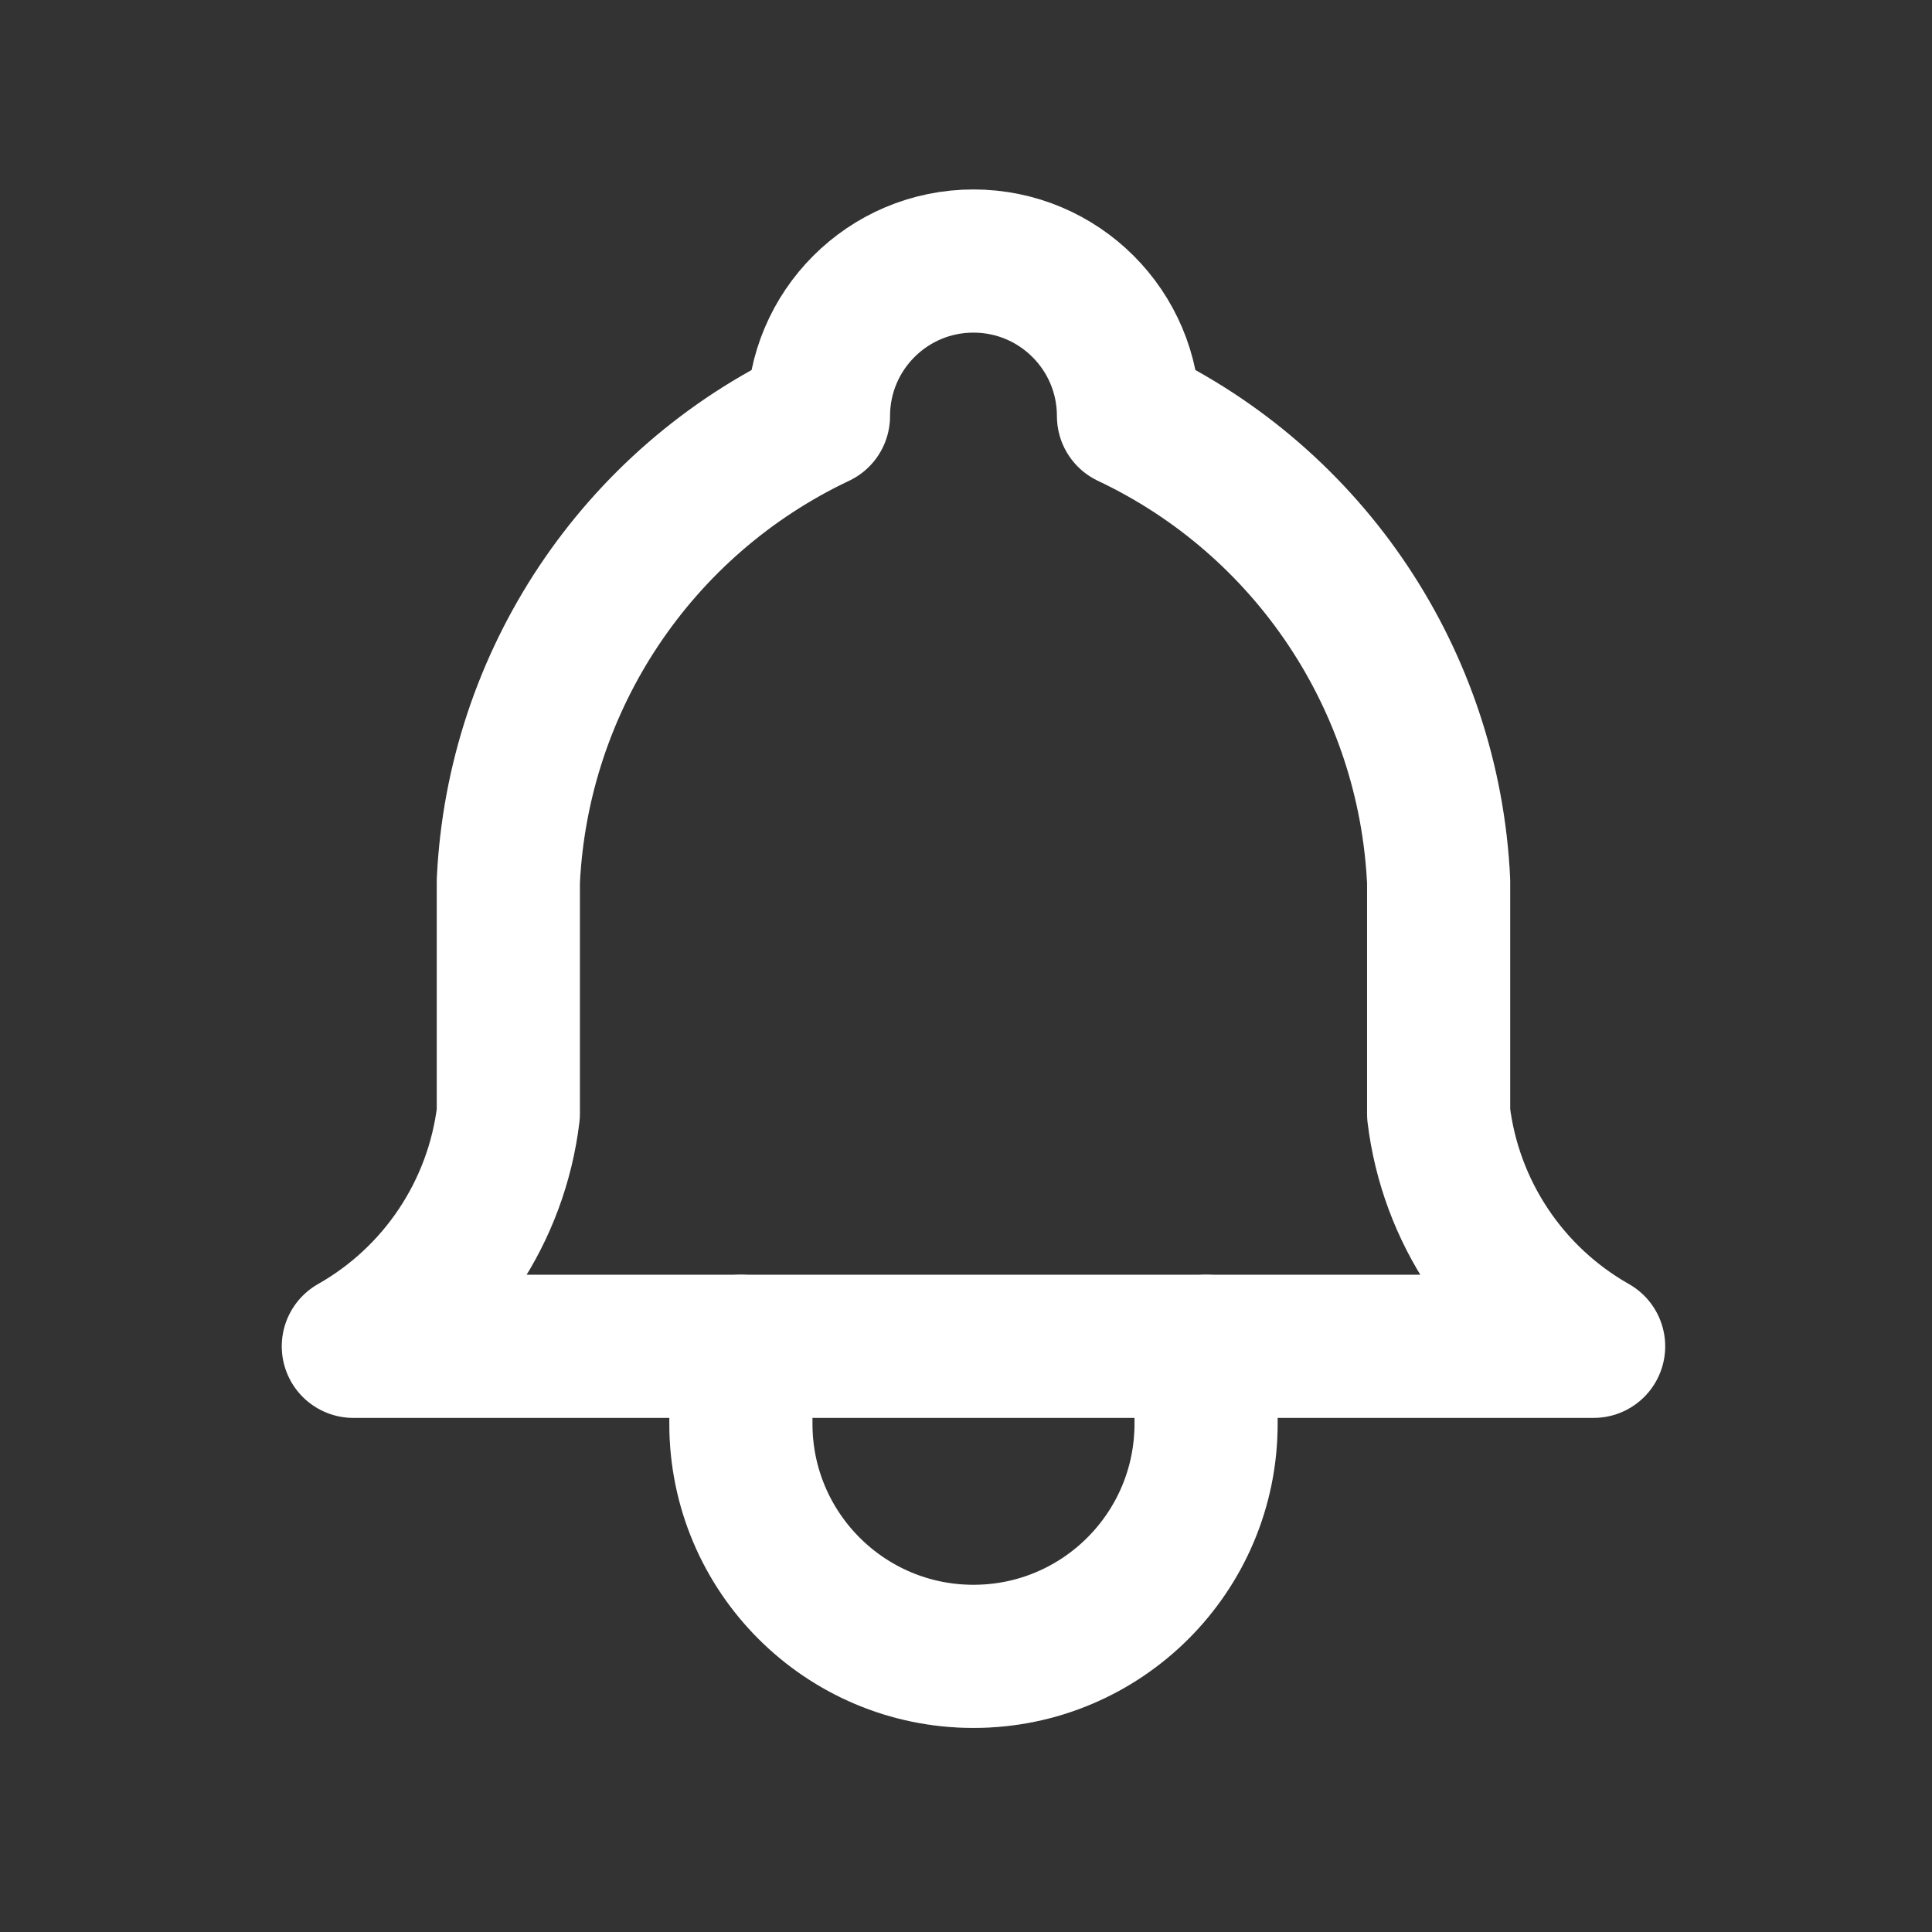 <svg width="27" height="27" viewBox="0 0 27 27" fill="none" xmlns="http://www.w3.org/2000/svg">
<rect x="0" y="0" width="27" height="27" fill="#333333" stroke="none"/>
<g id="bell">
<g id="Path">
<path d="M11.438 5.815C11.438 4.618 12.408 3.648 13.604 3.648C14.801 3.648 15.771 4.618 15.771 5.815C18.306 7.014 19.973 9.514 20.105 12.315V15.565C20.27 16.931 21.074 18.137 22.271 18.815H4.938C6.135 18.137 6.939 16.931 7.104 15.565V12.315C7.236 9.514 8.903 7.014 11.438 5.815" stroke="white" stroke-width="2" stroke-linecap="round" stroke-linejoin="round"/>
<path d="M11.438 5.815C11.438 4.618 12.408 3.648 13.604 3.648C14.801 3.648 15.771 4.618 15.771 5.815C18.306 7.014 19.973 9.514 20.105 12.315V15.565C20.27 16.931 21.074 18.137 22.271 18.815H4.938C6.135 18.137 6.939 16.931 7.104 15.565V12.315C7.236 9.514 8.903 7.014 11.438 5.815" stroke="white" stroke-opacity="0.2" stroke-width="2" stroke-linecap="round" stroke-linejoin="round"/>
</g>
<g id="Path_2">
<path d="M10.354 18.815V19.898C10.354 21.693 11.81 23.148 13.604 23.148C15.399 23.148 16.855 21.693 16.855 19.898V18.815" stroke="white" stroke-width="2" stroke-linecap="round" stroke-linejoin="round"/>
<path d="M10.354 18.815V19.898C10.354 21.693 11.81 23.148 13.604 23.148C15.399 23.148 16.855 21.693 16.855 19.898V18.815" stroke="white" stroke-opacity="0.2" stroke-width="2" stroke-linecap="round" stroke-linejoin="round"/>
</g>
</g>
</svg>
